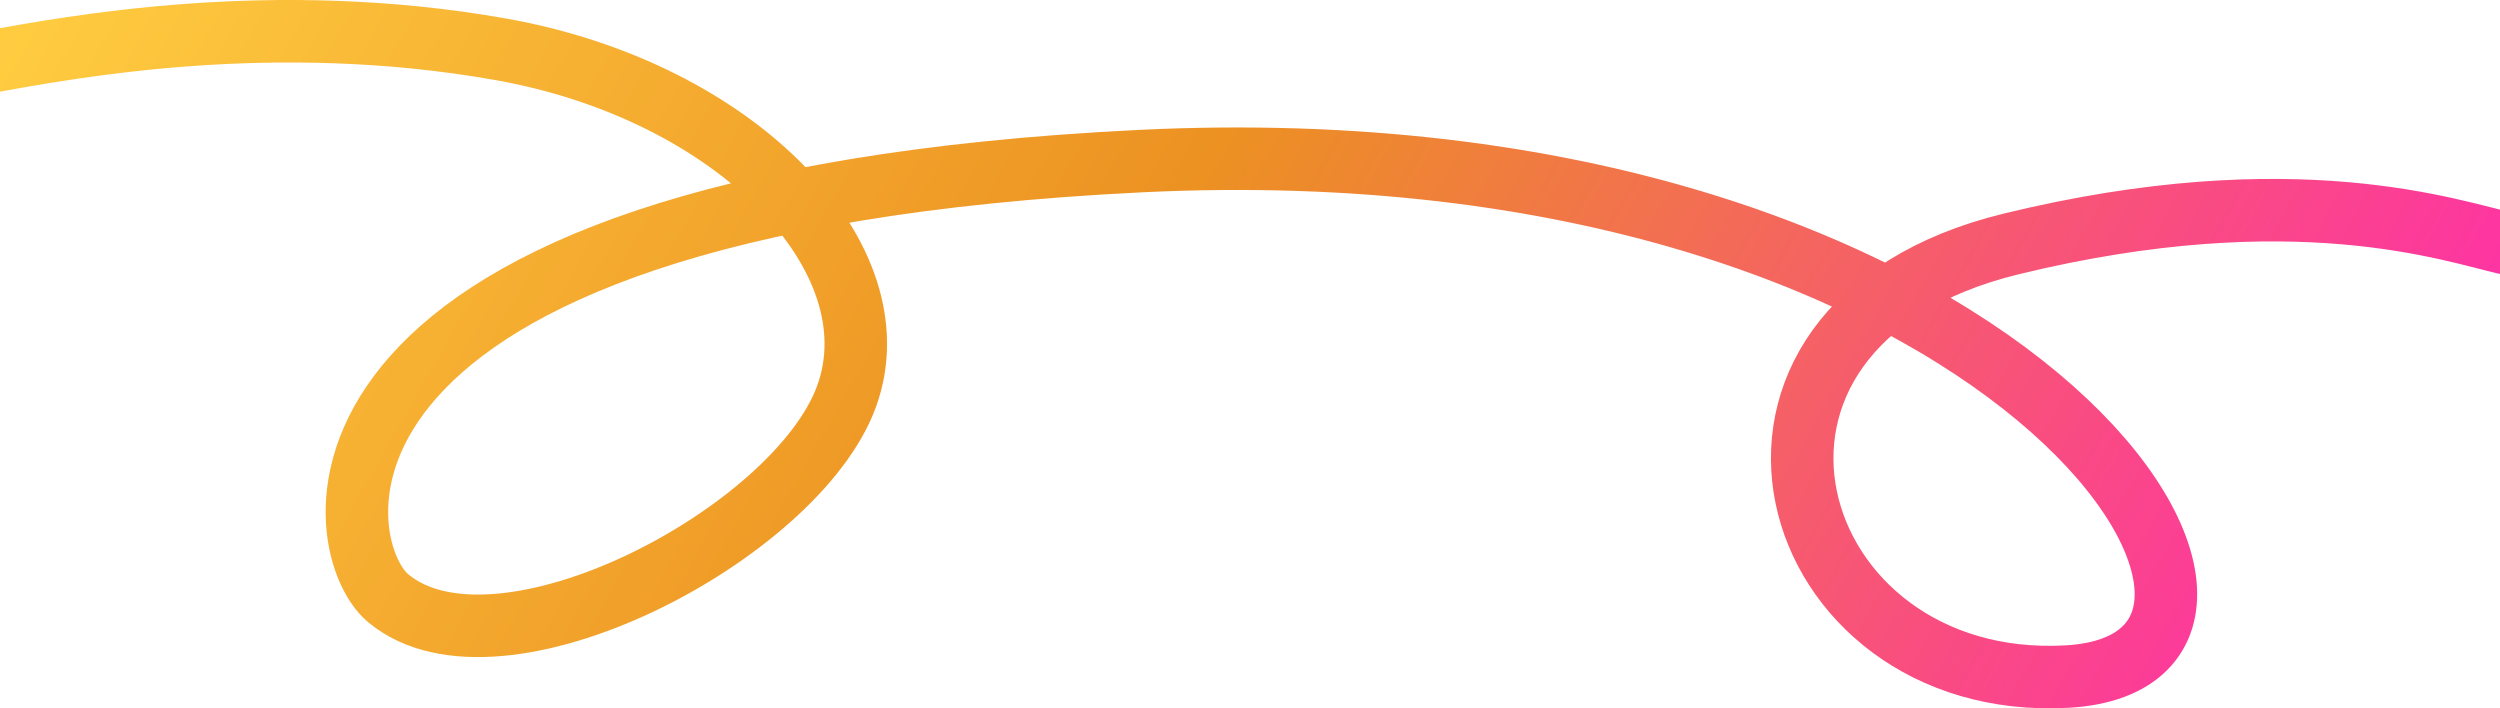 <svg width="1440" height="408" viewBox="0 0 1440 408" fill="none" xmlns="http://www.w3.org/2000/svg">
<path d="M-8 35.933C41.733 27 157.117 5.07 288.568 28.416C424.368 52.536 516.322 148.677 487.701 228.089C459.079 307.5 287.191 397.642 223.572 344.553C187.862 314.754 154.595 117.305 656.994 92.795C1159.39 68.285 1354.89 380.429 1190.72 389.704C1026.56 398.978 964.652 187.738 1158.44 140.507C1321.9 100.667 1412.21 133.191 1445 140.507" stroke="url(#paint0_linear_297_29)" stroke-width="36" stroke-linecap="round"/>
<defs>
<linearGradient id="paint0_linear_297_29" x1="-8" y1="34.262" x2="1194.09" y2="714.859" gradientUnits="userSpaceOnUse">
<stop stop-color="#FFCC40"/>
<stop offset="0.466" stop-color="#EC9122"/>
<stop offset="1" stop-color="#FF2CAE"/>
</linearGradient>
</defs>
</svg>
